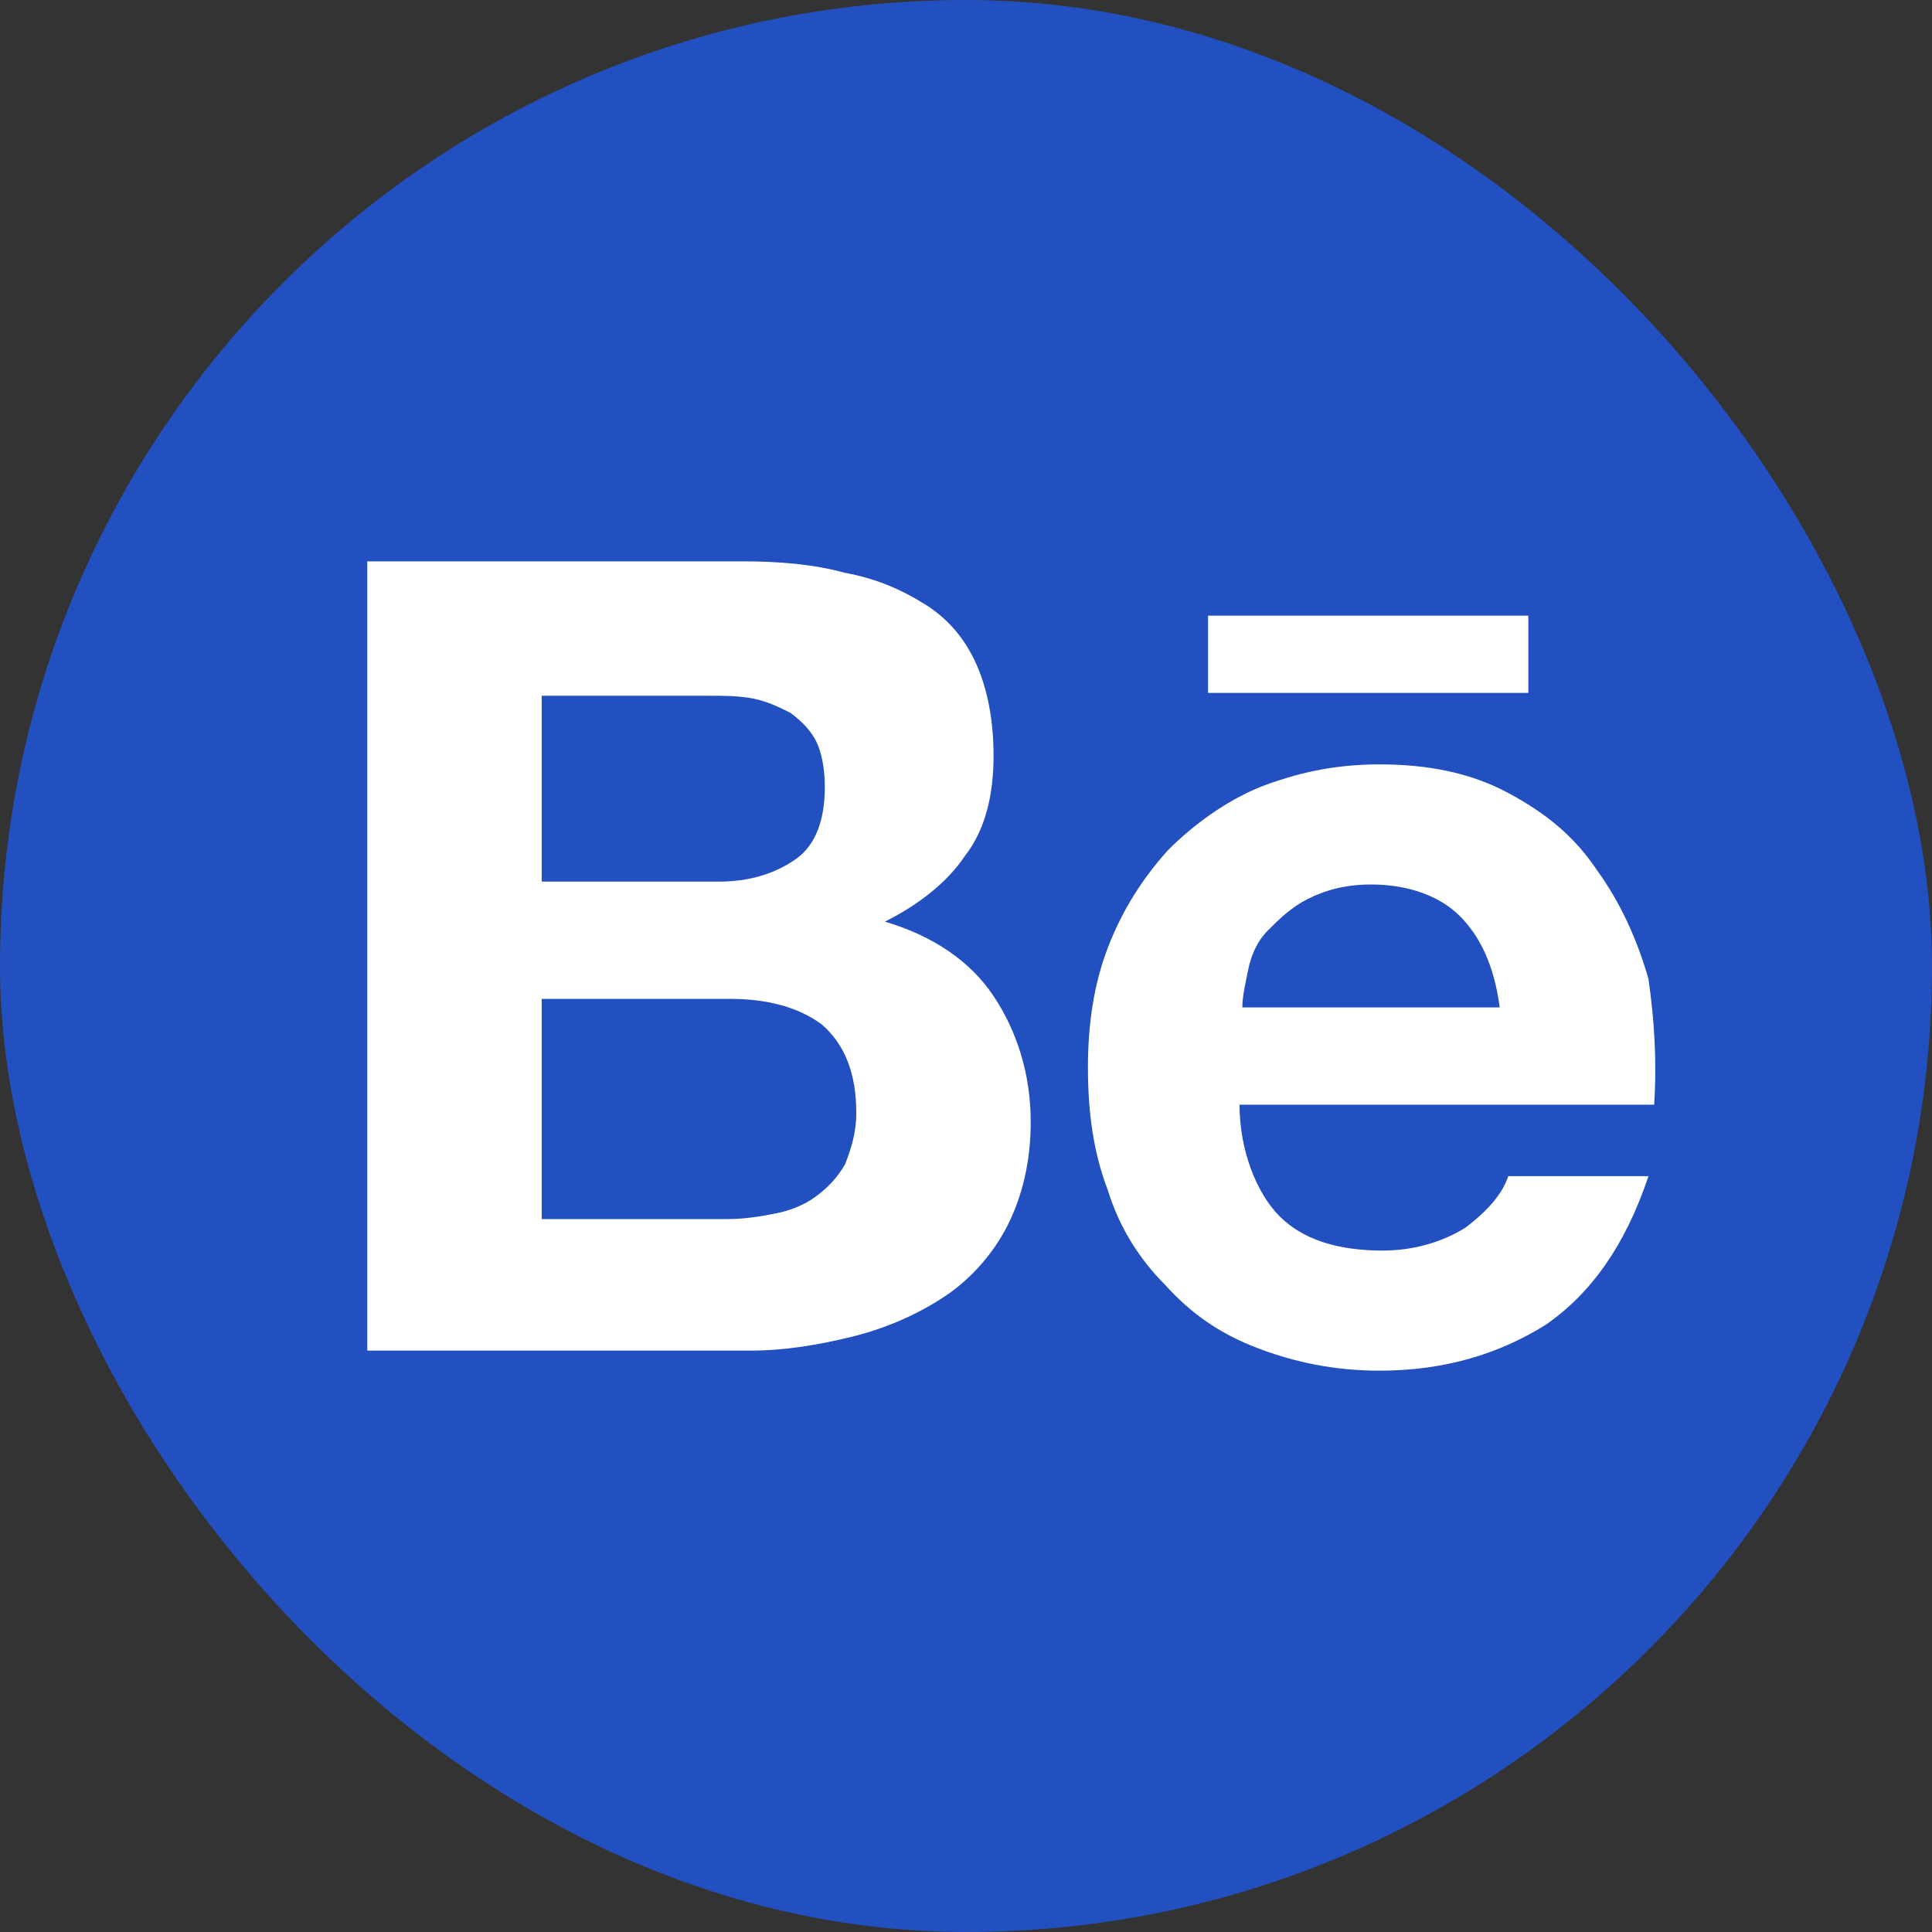 <svg width="42" height="42" viewBox="0 0 42 42" fill="none" xmlns="http://www.w3.org/2000/svg">
<rect x="0" y="0" width="42" height="42" fill="#333333" stroke="none"/>
<rect width="42" height="42" rx="21" fill="#2350C1"/>
<path d="M16.128 12.203C16.937 12.203 17.683 12.265 18.366 12.452C19.05 12.576 19.61 12.825 20.107 13.136C20.605 13.447 20.977 13.882 21.226 14.441C21.475 15.001 21.599 15.684 21.599 16.431C21.599 17.301 21.413 18.047 20.977 18.606C20.605 19.166 19.983 19.663 19.237 20.036C20.294 20.347 21.102 20.907 21.599 21.653C22.096 22.399 22.407 23.331 22.407 24.388C22.407 25.258 22.221 26.004 21.91 26.626C21.599 27.248 21.102 27.807 20.542 28.18C19.983 28.553 19.299 28.864 18.553 29.051C17.807 29.237 17.061 29.361 16.315 29.361H7.984V12.203H16.128ZM15.631 19.166C16.315 19.166 16.874 18.979 17.31 18.669C17.745 18.358 17.931 17.798 17.931 17.114C17.931 16.741 17.869 16.368 17.745 16.12C17.62 15.871 17.434 15.684 17.185 15.498C16.937 15.374 16.688 15.249 16.377 15.187C16.066 15.125 15.755 15.125 15.382 15.125H11.777V19.166H15.631ZM15.818 26.502C16.191 26.502 16.564 26.44 16.874 26.377C17.185 26.315 17.496 26.191 17.745 26.004C17.993 25.818 18.18 25.631 18.366 25.321C18.491 25.01 18.615 24.637 18.615 24.202C18.615 23.331 18.366 22.709 17.869 22.274C17.372 21.901 16.688 21.715 15.88 21.715H11.777V26.502H15.818ZM27.816 26.44C28.313 26.937 29.059 27.186 30.054 27.186C30.738 27.186 31.36 26.999 31.857 26.688C32.354 26.315 32.665 25.942 32.789 25.569H35.836C35.338 27.061 34.592 28.118 33.598 28.802C32.603 29.424 31.422 29.797 29.992 29.797C28.997 29.797 28.127 29.61 27.319 29.299C26.51 28.988 25.889 28.553 25.329 27.932C24.77 27.372 24.335 26.688 24.086 25.88C23.775 25.072 23.651 24.202 23.651 23.207C23.651 22.274 23.775 21.404 24.086 20.596C24.397 19.788 24.832 19.104 25.391 18.482C25.951 17.923 26.635 17.425 27.381 17.114C28.189 16.804 28.997 16.617 29.992 16.617C31.049 16.617 31.981 16.804 32.789 17.239C33.598 17.674 34.219 18.171 34.717 18.917C35.214 19.601 35.587 20.409 35.836 21.28C35.96 22.15 36.022 23.02 35.96 24.015H26.946C26.946 25.01 27.319 25.942 27.816 26.44ZM31.733 19.912C31.297 19.477 30.613 19.228 29.805 19.228C29.246 19.228 28.811 19.352 28.438 19.539C28.065 19.726 27.816 19.974 27.567 20.223C27.319 20.471 27.194 20.782 27.132 21.093C27.07 21.404 27.008 21.653 27.008 21.901H32.603C32.479 20.969 32.168 20.347 31.733 19.912ZM26.262 13.384H33.225V15.063H26.262V13.384Z" fill="white"/>
</svg>
